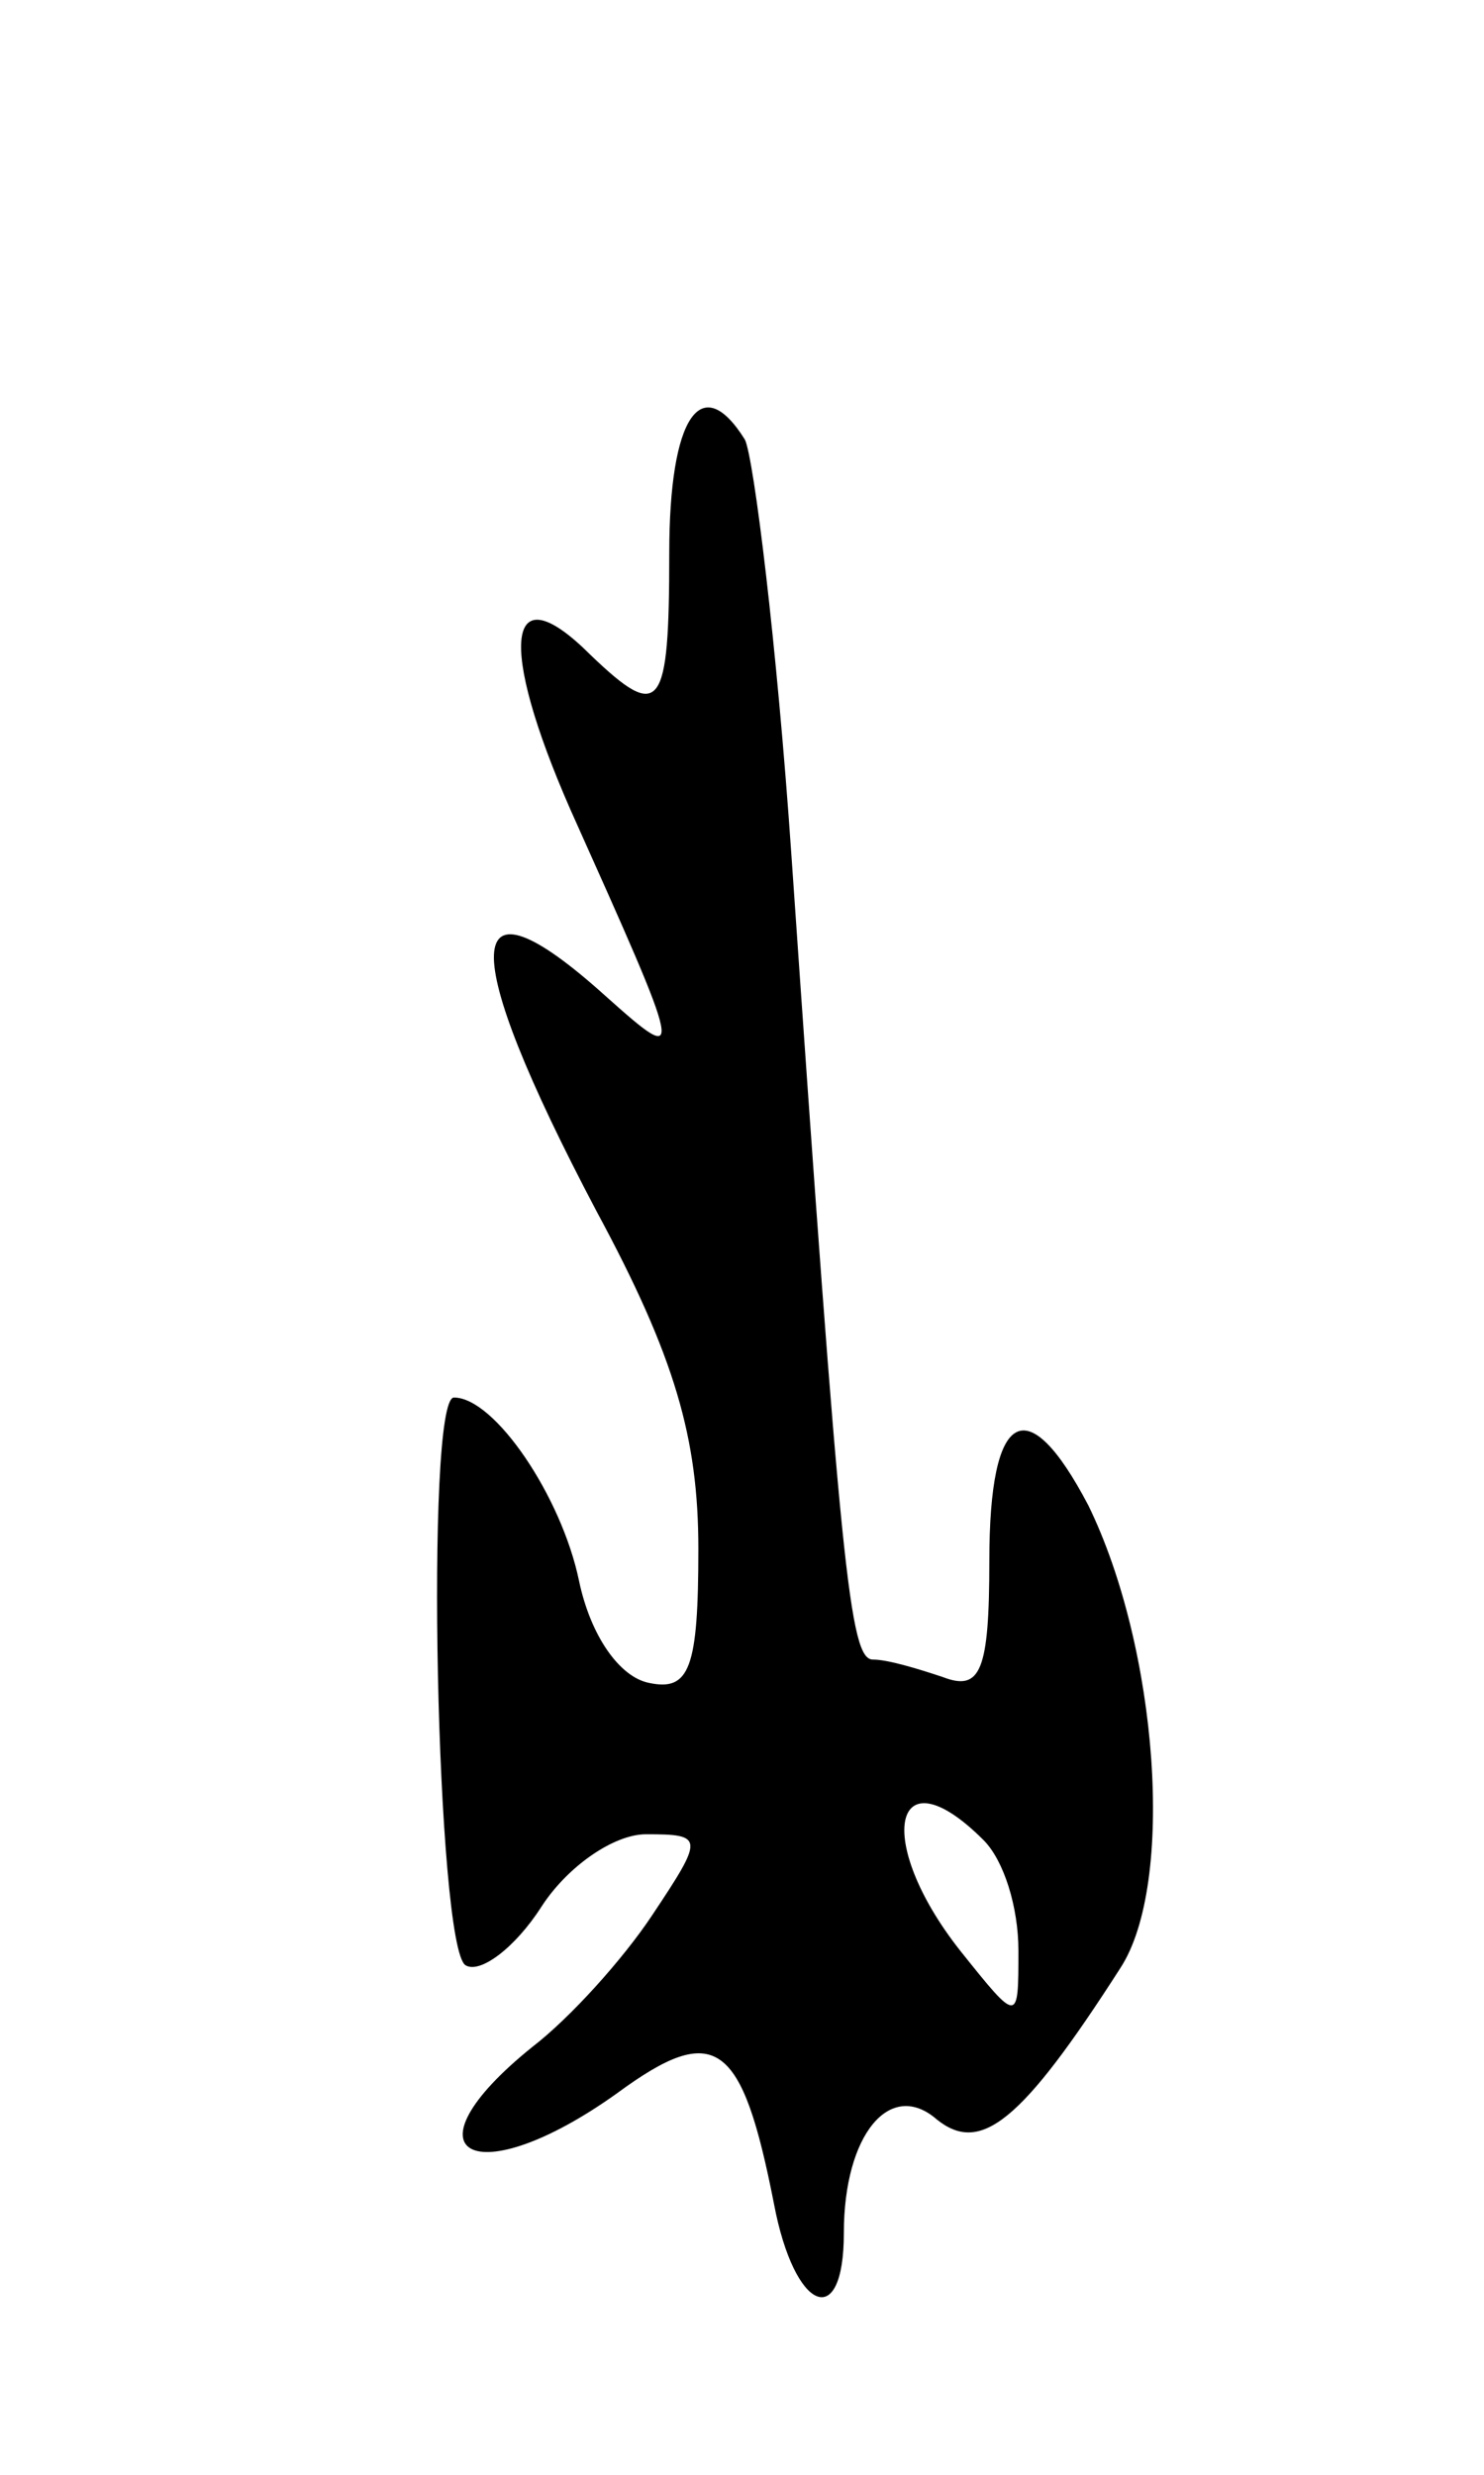 <svg version="1.0" xmlns="http://www.w3.org/2000/svg"
 width="51pt" height="85pt" viewBox="0 0 51 85"
 preserveAspectRatio="xMidYMid meet">
<g transform="translate(0,85) scale(0.1,-0.1)"
fill="#000000" stroke="none">
<path d="M230 660 c0 -54 -3 -58 -27 -35 -29 29 -32 4 -7 -53 39 -87 40 -89
12 -64 -50 45 -51 17 -3 -74 27 -50 35 -78 35 -116 0 -41 -3 -49 -17 -46 -10
2 -20 16 -24 35 -6 29 -29 63 -43 63 -10 0 -6 -189 4 -195 5 -3 17 6 26 20 9
14 25 25 36 25 20 0 20 -1 2 -28 -10 -15 -28 -35 -41 -45 -46 -37 -20 -51 29
-16 34 25 43 18 54 -38 7 -37 24 -44 24 -10 0 34 16 53 32 39 15 -12 29 -1 63
52 19 29 13 110 -11 159 -21 40 -34 33 -34 -19 0 -38 -3 -45 -16 -40 -9 3 -19
6 -24 6 -8 0 -11 30 -28 276 -5 73 -13 137 -16 143 -15 24 -26 8 -26 -39z
m108 -442 c7 -7 12 -23 12 -38 0 -25 0 -25 -20 0 -30 38 -23 69 8 38z"/>
</g>
</svg>
